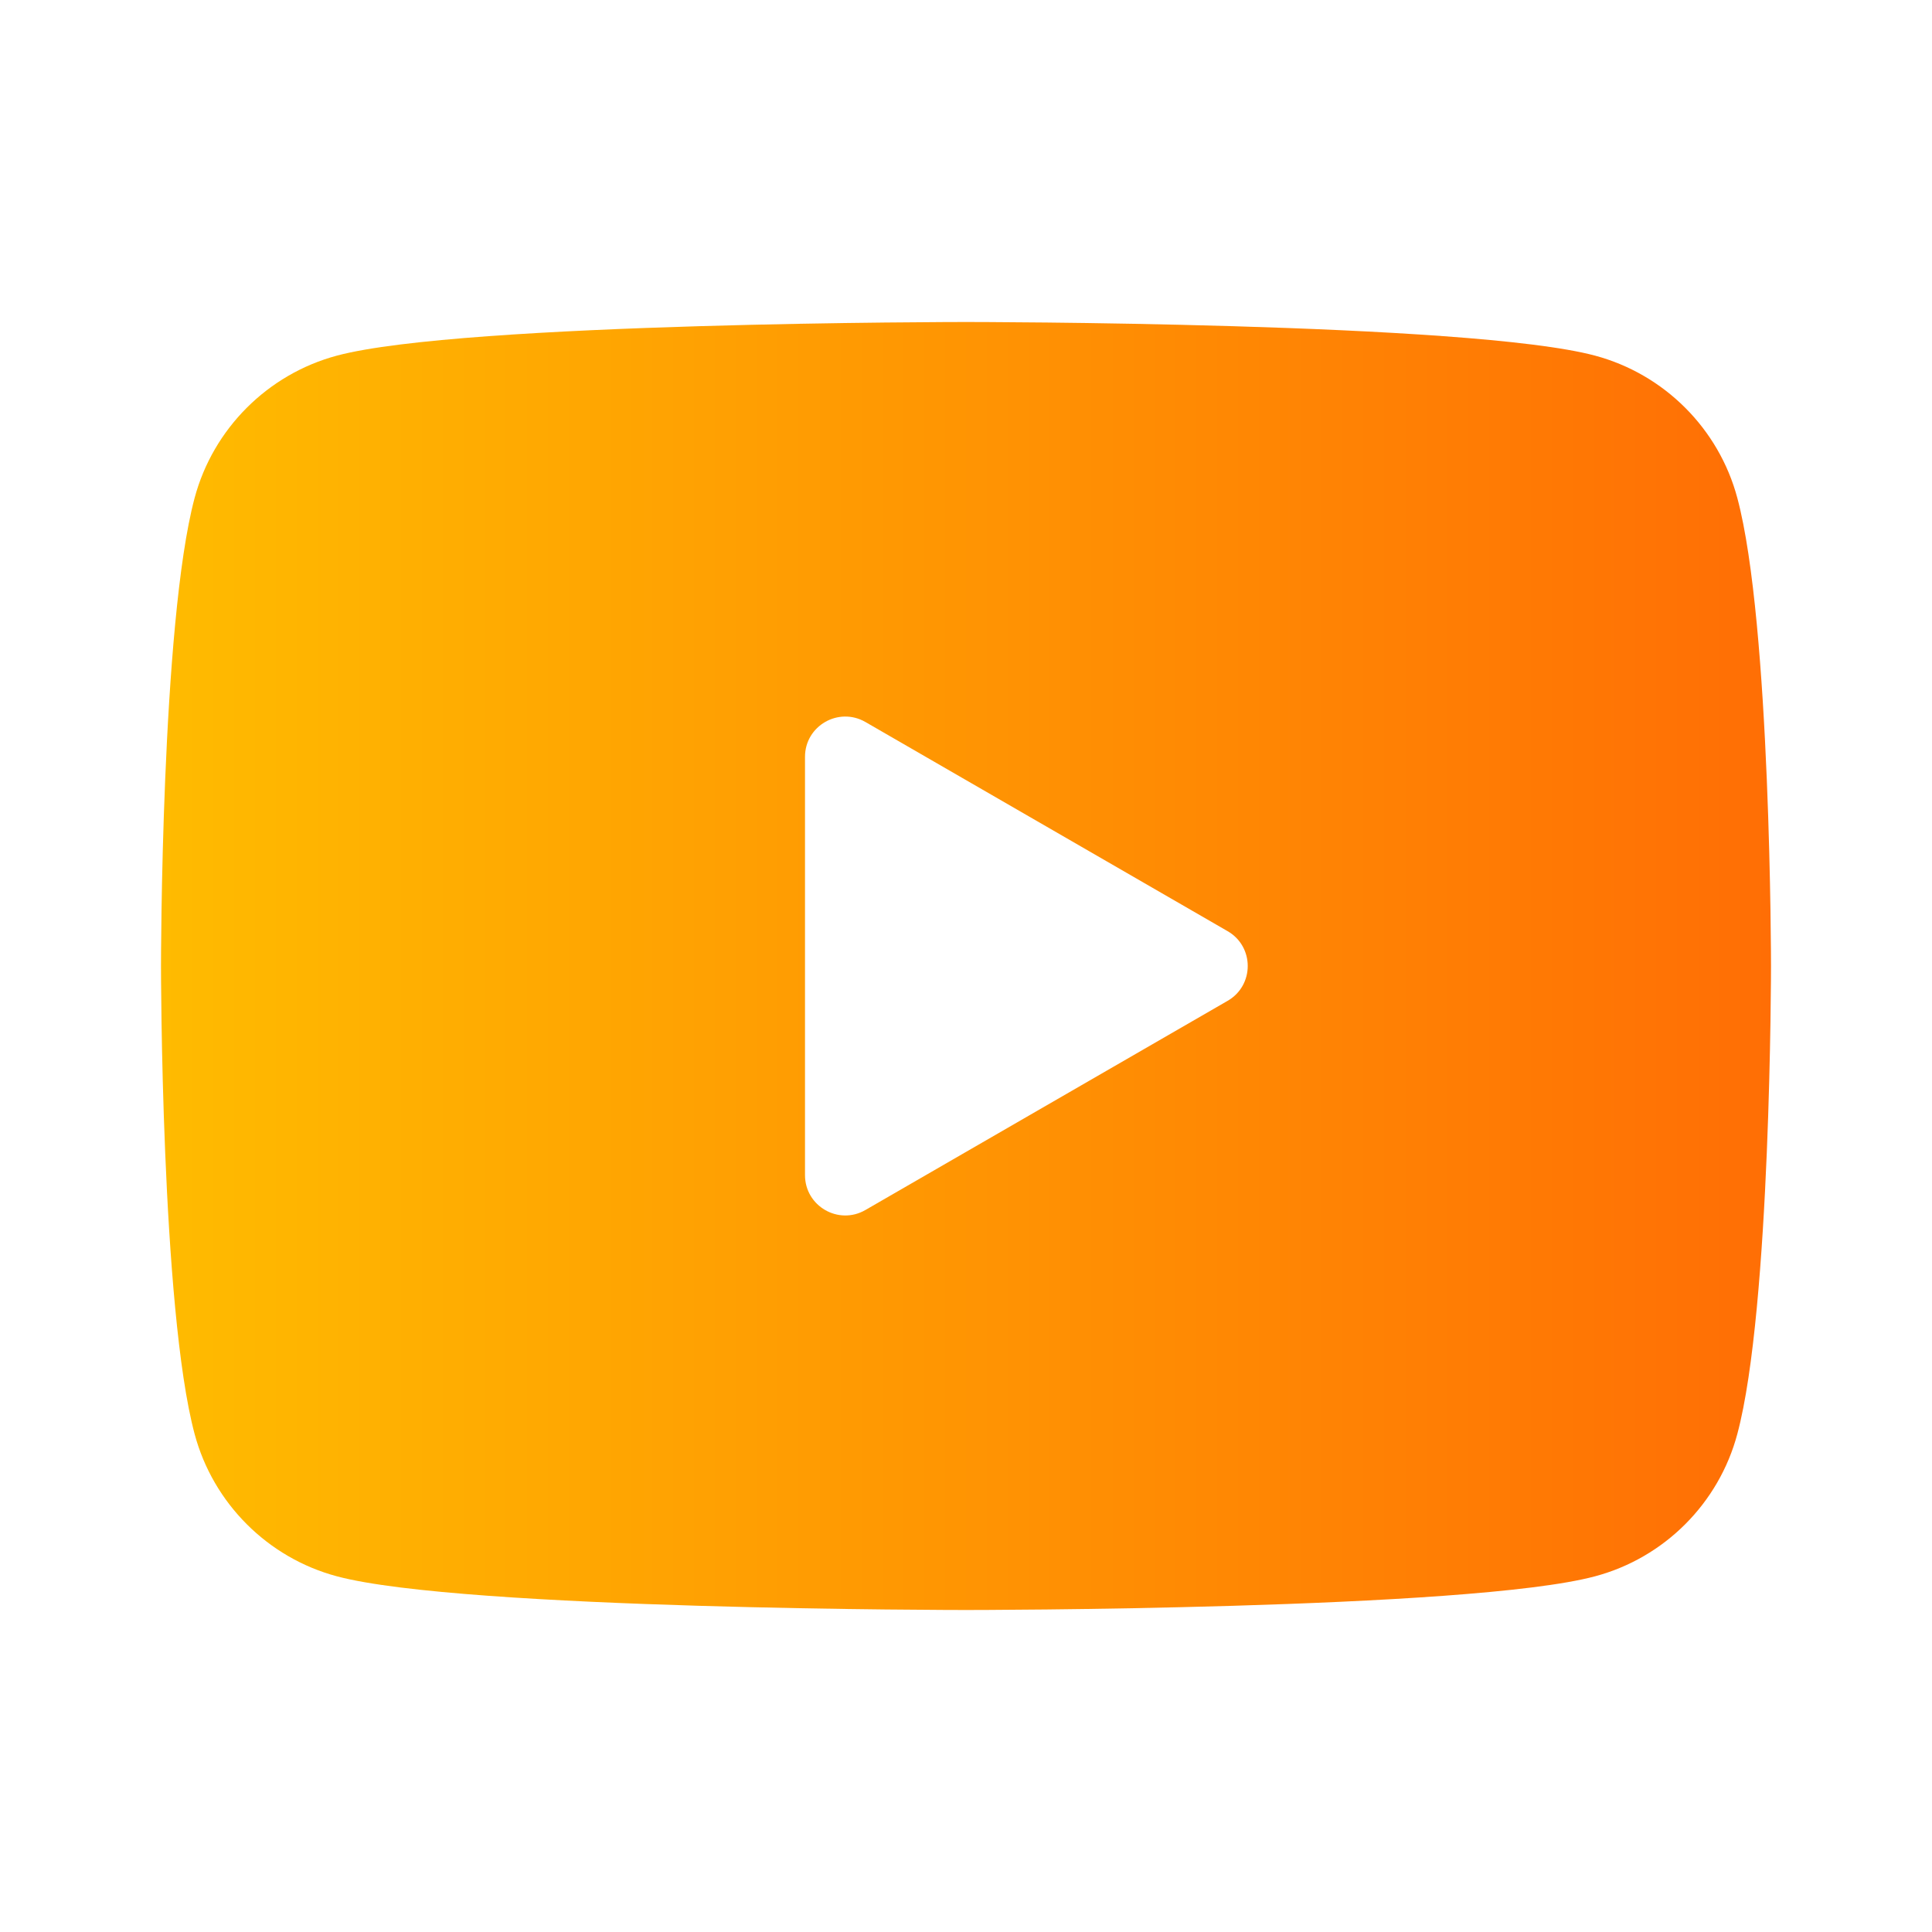<svg width="30" height="30" viewBox="0 0 30 30" fill="none" xmlns="http://www.w3.org/2000/svg">
<path d="M26.977 7.732C26.69 6.657 25.843 5.81 24.767 5.522C22.817 5 15 5 15 5C15 5 7.183 5 5.232 5.522C4.157 5.81 3.31 6.657 3.022 7.732C2.5 9.682 2.5 15 2.5 15C2.5 15 2.5 20.317 3.022 22.267C3.31 23.343 4.157 24.19 5.232 24.477C7.183 25 15 25 15 25C15 25 22.817 25 24.767 24.477C25.844 24.19 26.69 23.343 26.977 22.267C27.5 20.317 27.5 15 27.5 15C27.5 15 27.5 9.682 26.977 7.732ZM12.5 18.247V11.752C12.5 11.271 13.021 10.971 13.438 11.211L19.062 14.459C19.479 14.699 19.479 15.301 19.062 15.541L13.438 18.789C13.021 19.03 12.5 18.729 12.5 18.247Z" fill="url(#paint0_linear_73_118)"/>
<defs>
<linearGradient id="paint0_linear_73_118" x1="2.5" y1="15" x2="27.5" y2="15" gradientUnits="userSpaceOnUse">
<stop stop-color="#FFBB00"/>
<stop offset="1" stop-color="#FF6E05"/>
</linearGradient>
</defs>
</svg>
